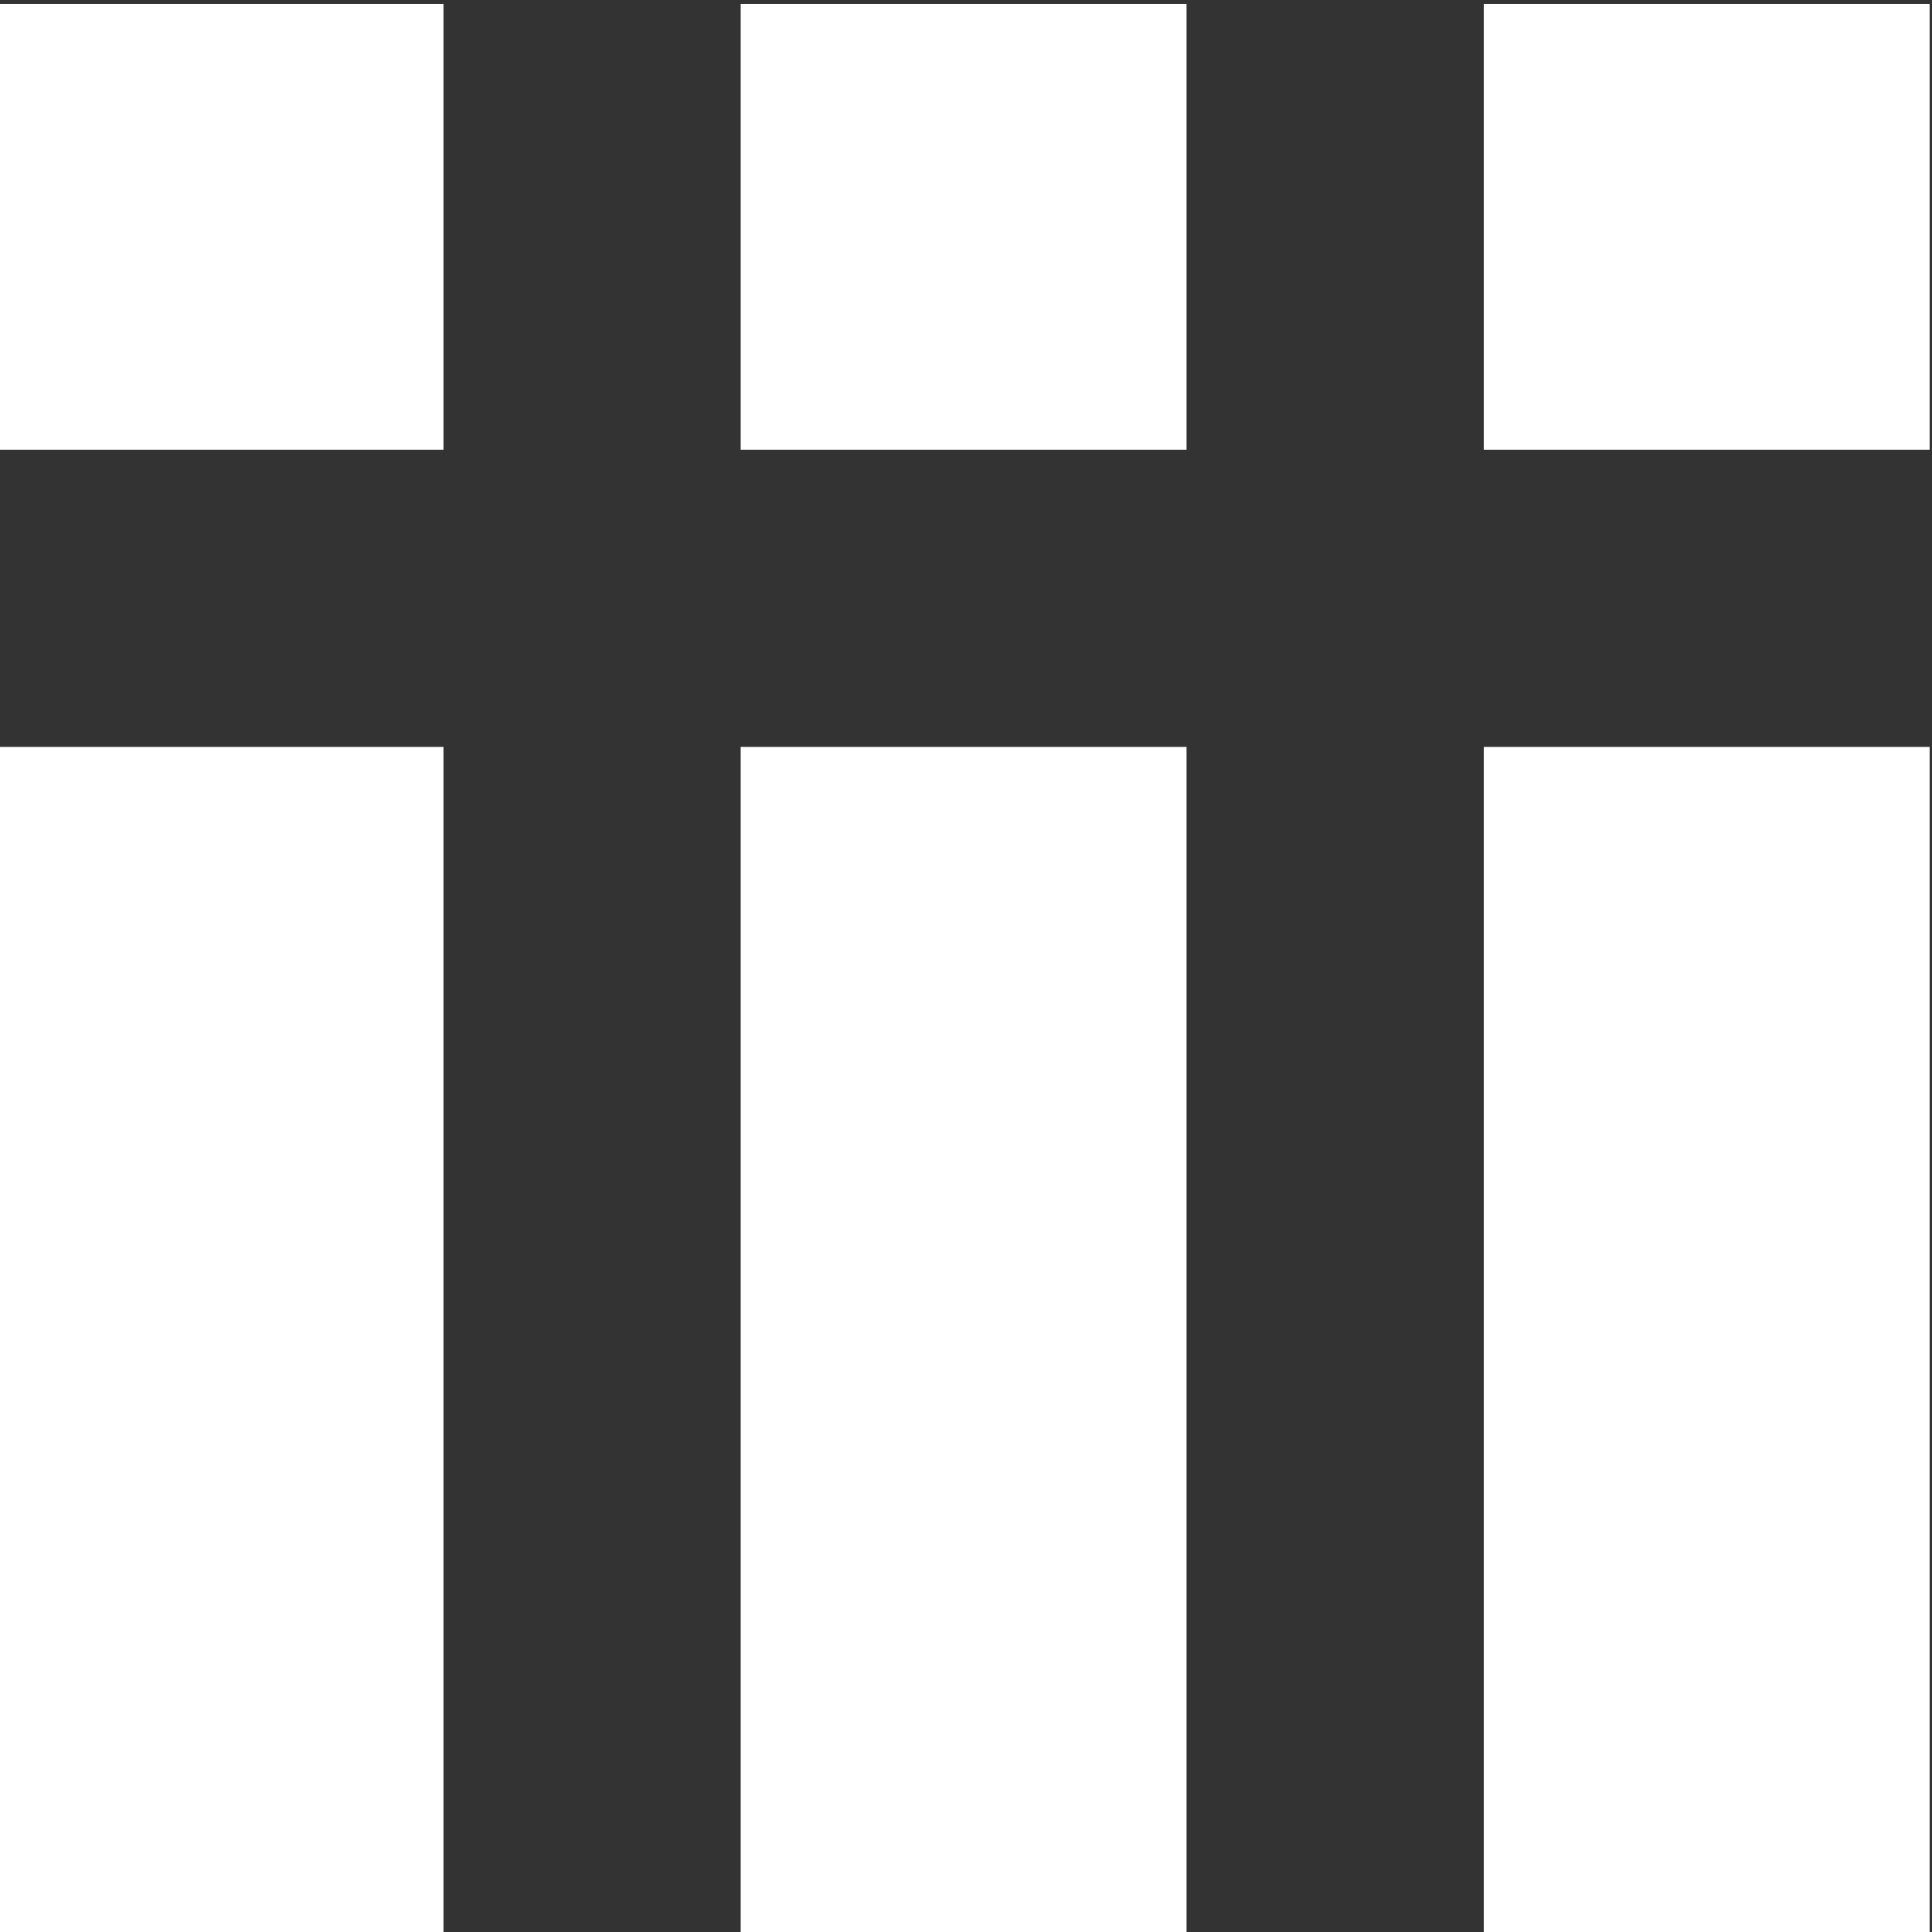 <?xml version="1.0" encoding="utf-8"?>
<!-- Generator: Adobe Illustrator 23.0.1, SVG Export Plug-In . SVG Version: 6.00 Build 0)  -->
<svg version="1.1" id="Layer_1" xmlns="http://www.w3.org/2000/svg" xmlns:xlink="http://www.w3.org/1999/xlink" x="0px"
     y="0px"
     viewBox="0 0 13 13" style="enable-background:new 0 0 13 13;" xml:space="preserve">
<rect x="0" y="0" width="13" height="13" fill="#333333" stroke="none"/>
<style type="text/css">
	.st0{fill-rule:evenodd;clip-rule:evenodd;fill:#FFFFFF;}
</style>
    <title>17_kanban</title>
    <desc>Created with Sketch.</desc>
    <g id="Page-1">
	<g>
		<g id="Group-6-Copy-2" transform="translate(1.184, 1.526)">
			<rect id="Rectangle-27" x="-1.2" y="3.5" class="st0" width="3" height="8"/>
            <rect x="3.8" y="3.5" class="st0" width="3" height="8"/>
            <rect x="8.8" y="3.5" class="st0" width="3" height="8"/>
            <rect x="-1.2" y="-1.5" class="st0" width="3" height="3"/>
            <rect x="3.8" y="-1.5" class="st0" width="3" height="3"/>
            <rect x="8.8" y="-1.5" class="st0" width="3" height="3"/>
		</g>
	</g>
</g>
</svg>
